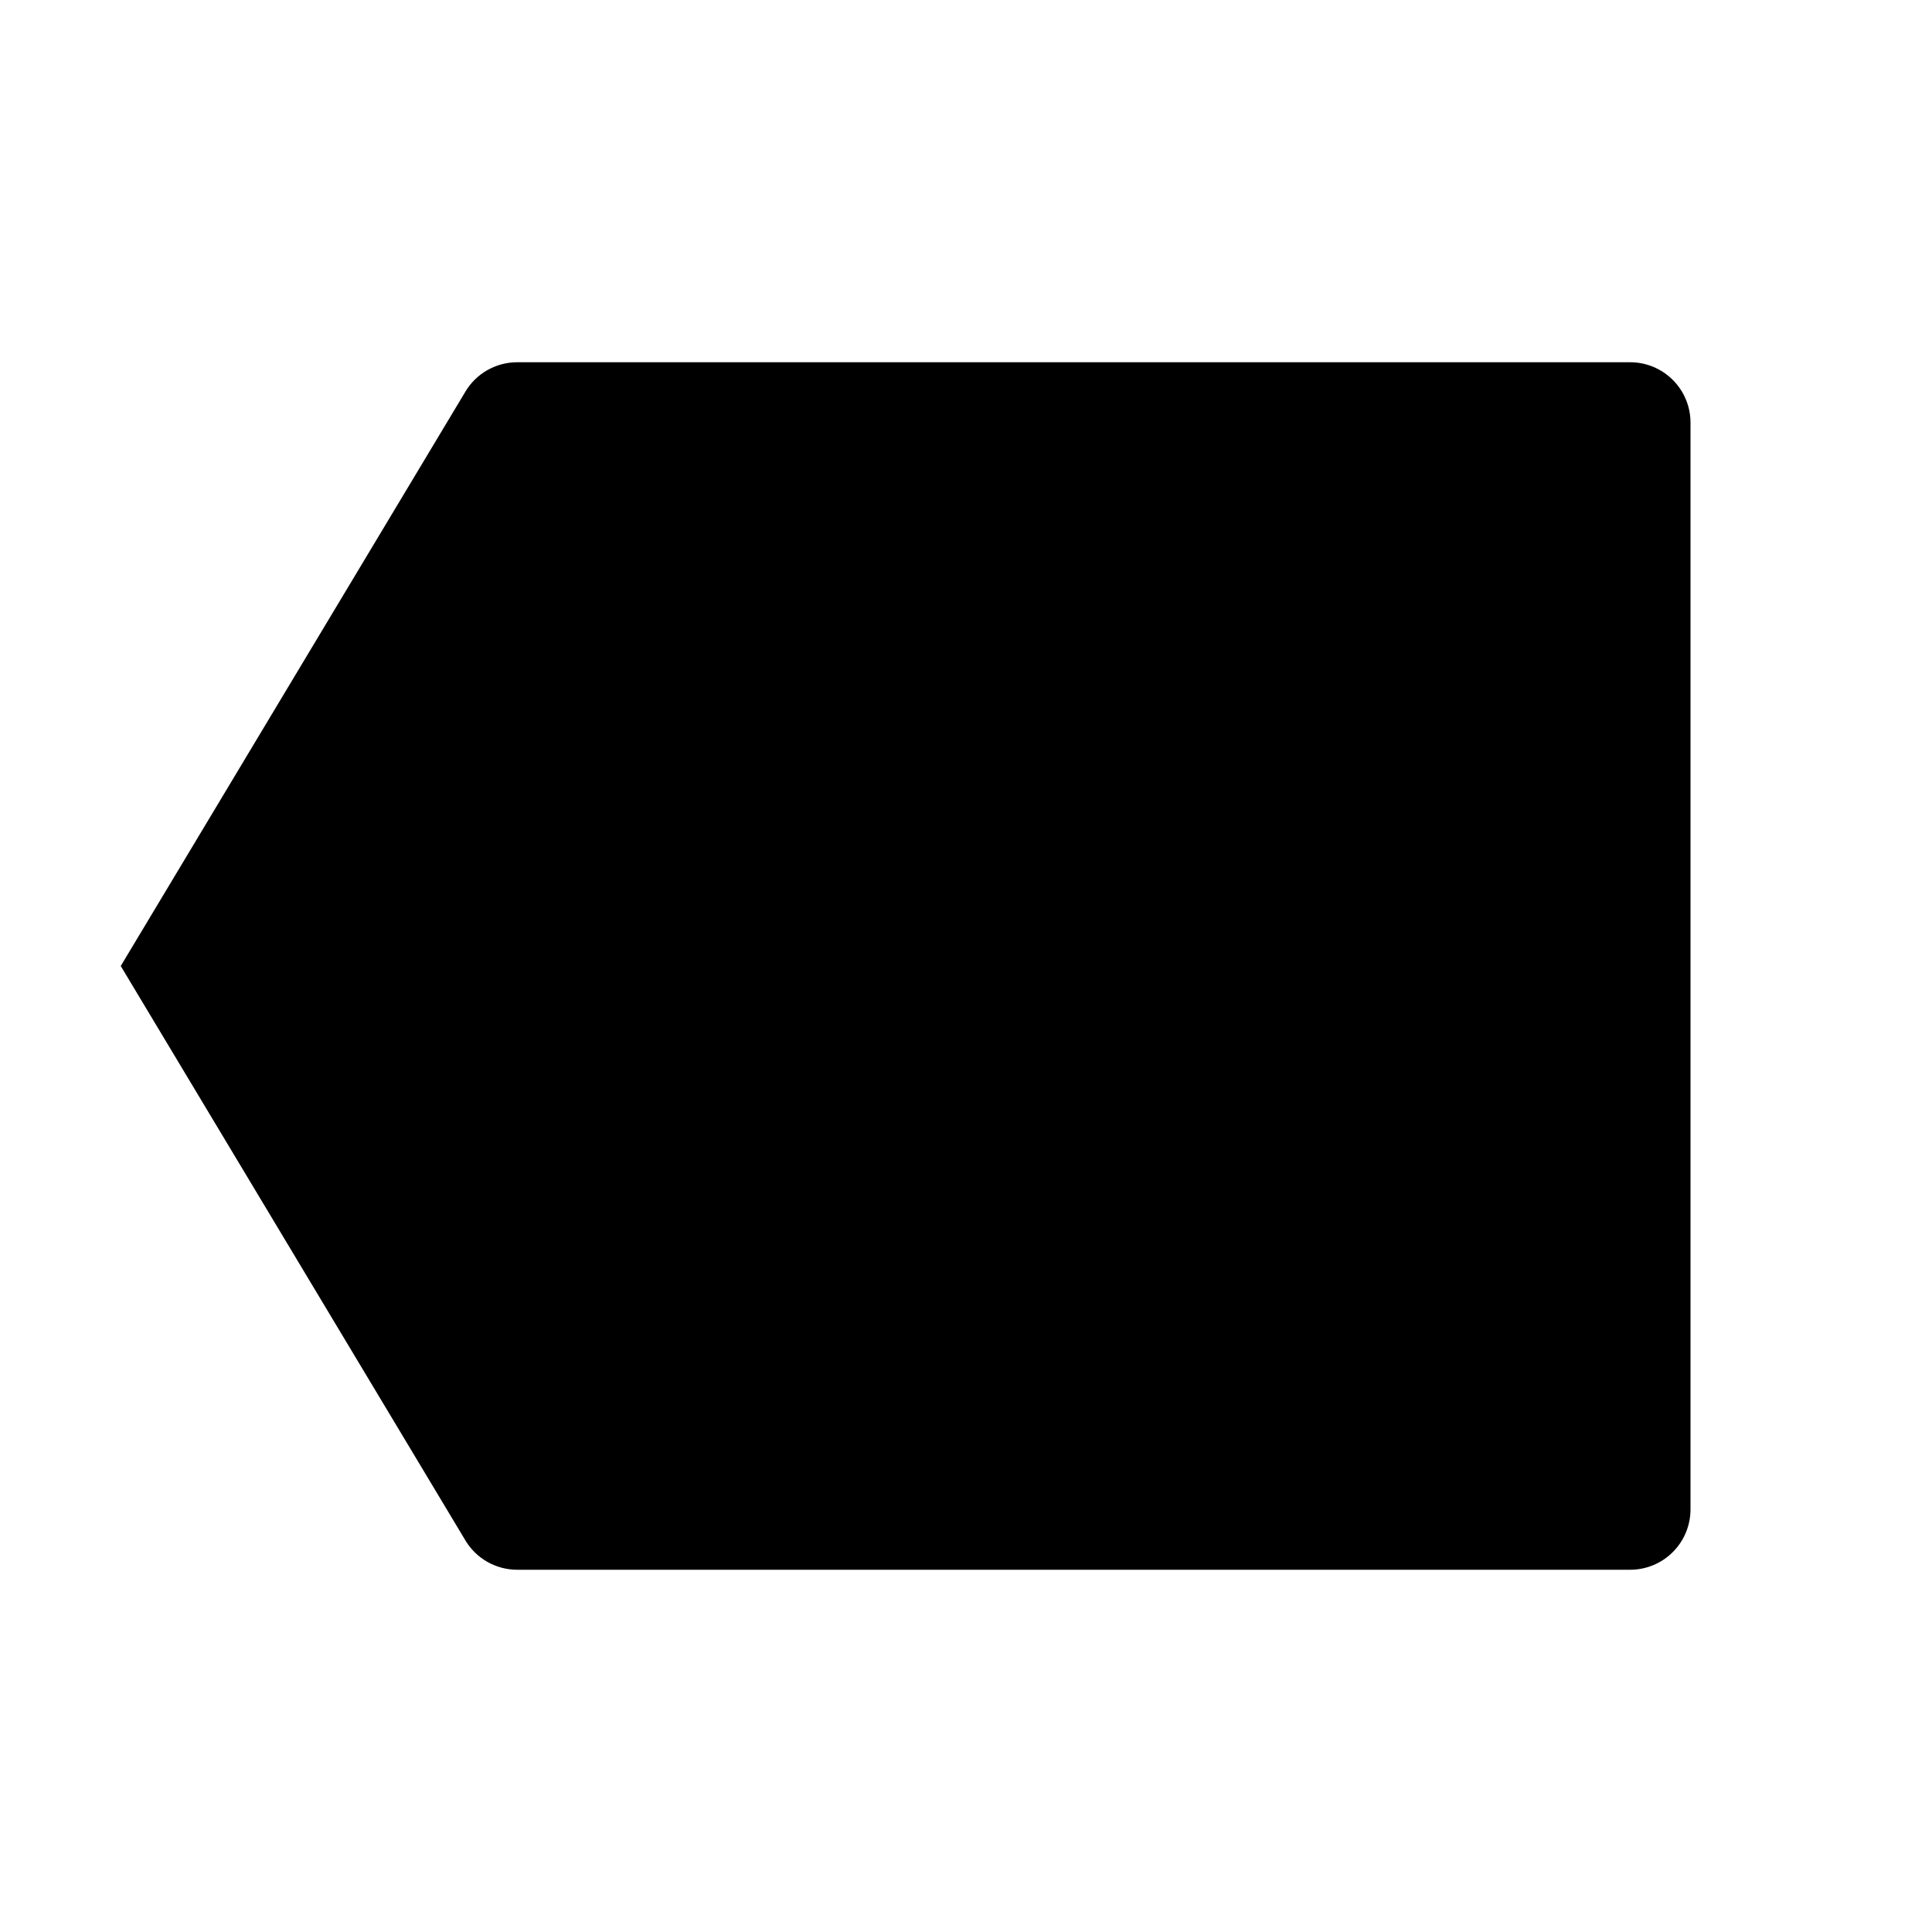 <svg viewBox="0 0 32 32" xmlns="http://www.w3.org/2000/svg">
<path d="M7.709 25.515L2 16L7.709 6.486C7.798 6.337 7.923 6.215 8.073 6.13C8.224 6.045 8.393 6 8.566 6H27C27.265 6 27.52 6.105 27.707 6.293C27.895 6.48 28 6.735 28 7V25C28 25.265 27.895 25.52 27.707 25.707C27.52 25.895 27.265 26 27 26H8.566C8.393 26 8.224 25.955 8.073 25.87C7.923 25.785 7.798 25.663 7.709 25.515V25.515Z" stroke-width="2" stroke-linecap="round" stroke-linejoin="round"/>
<path d="M20 13L14 19" stroke-width="2" stroke-linecap="round" stroke-linejoin="round"/>
<path d="M20 19L14 13" stroke-width="2" stroke-linecap="round" stroke-linejoin="round"/>
</svg>
